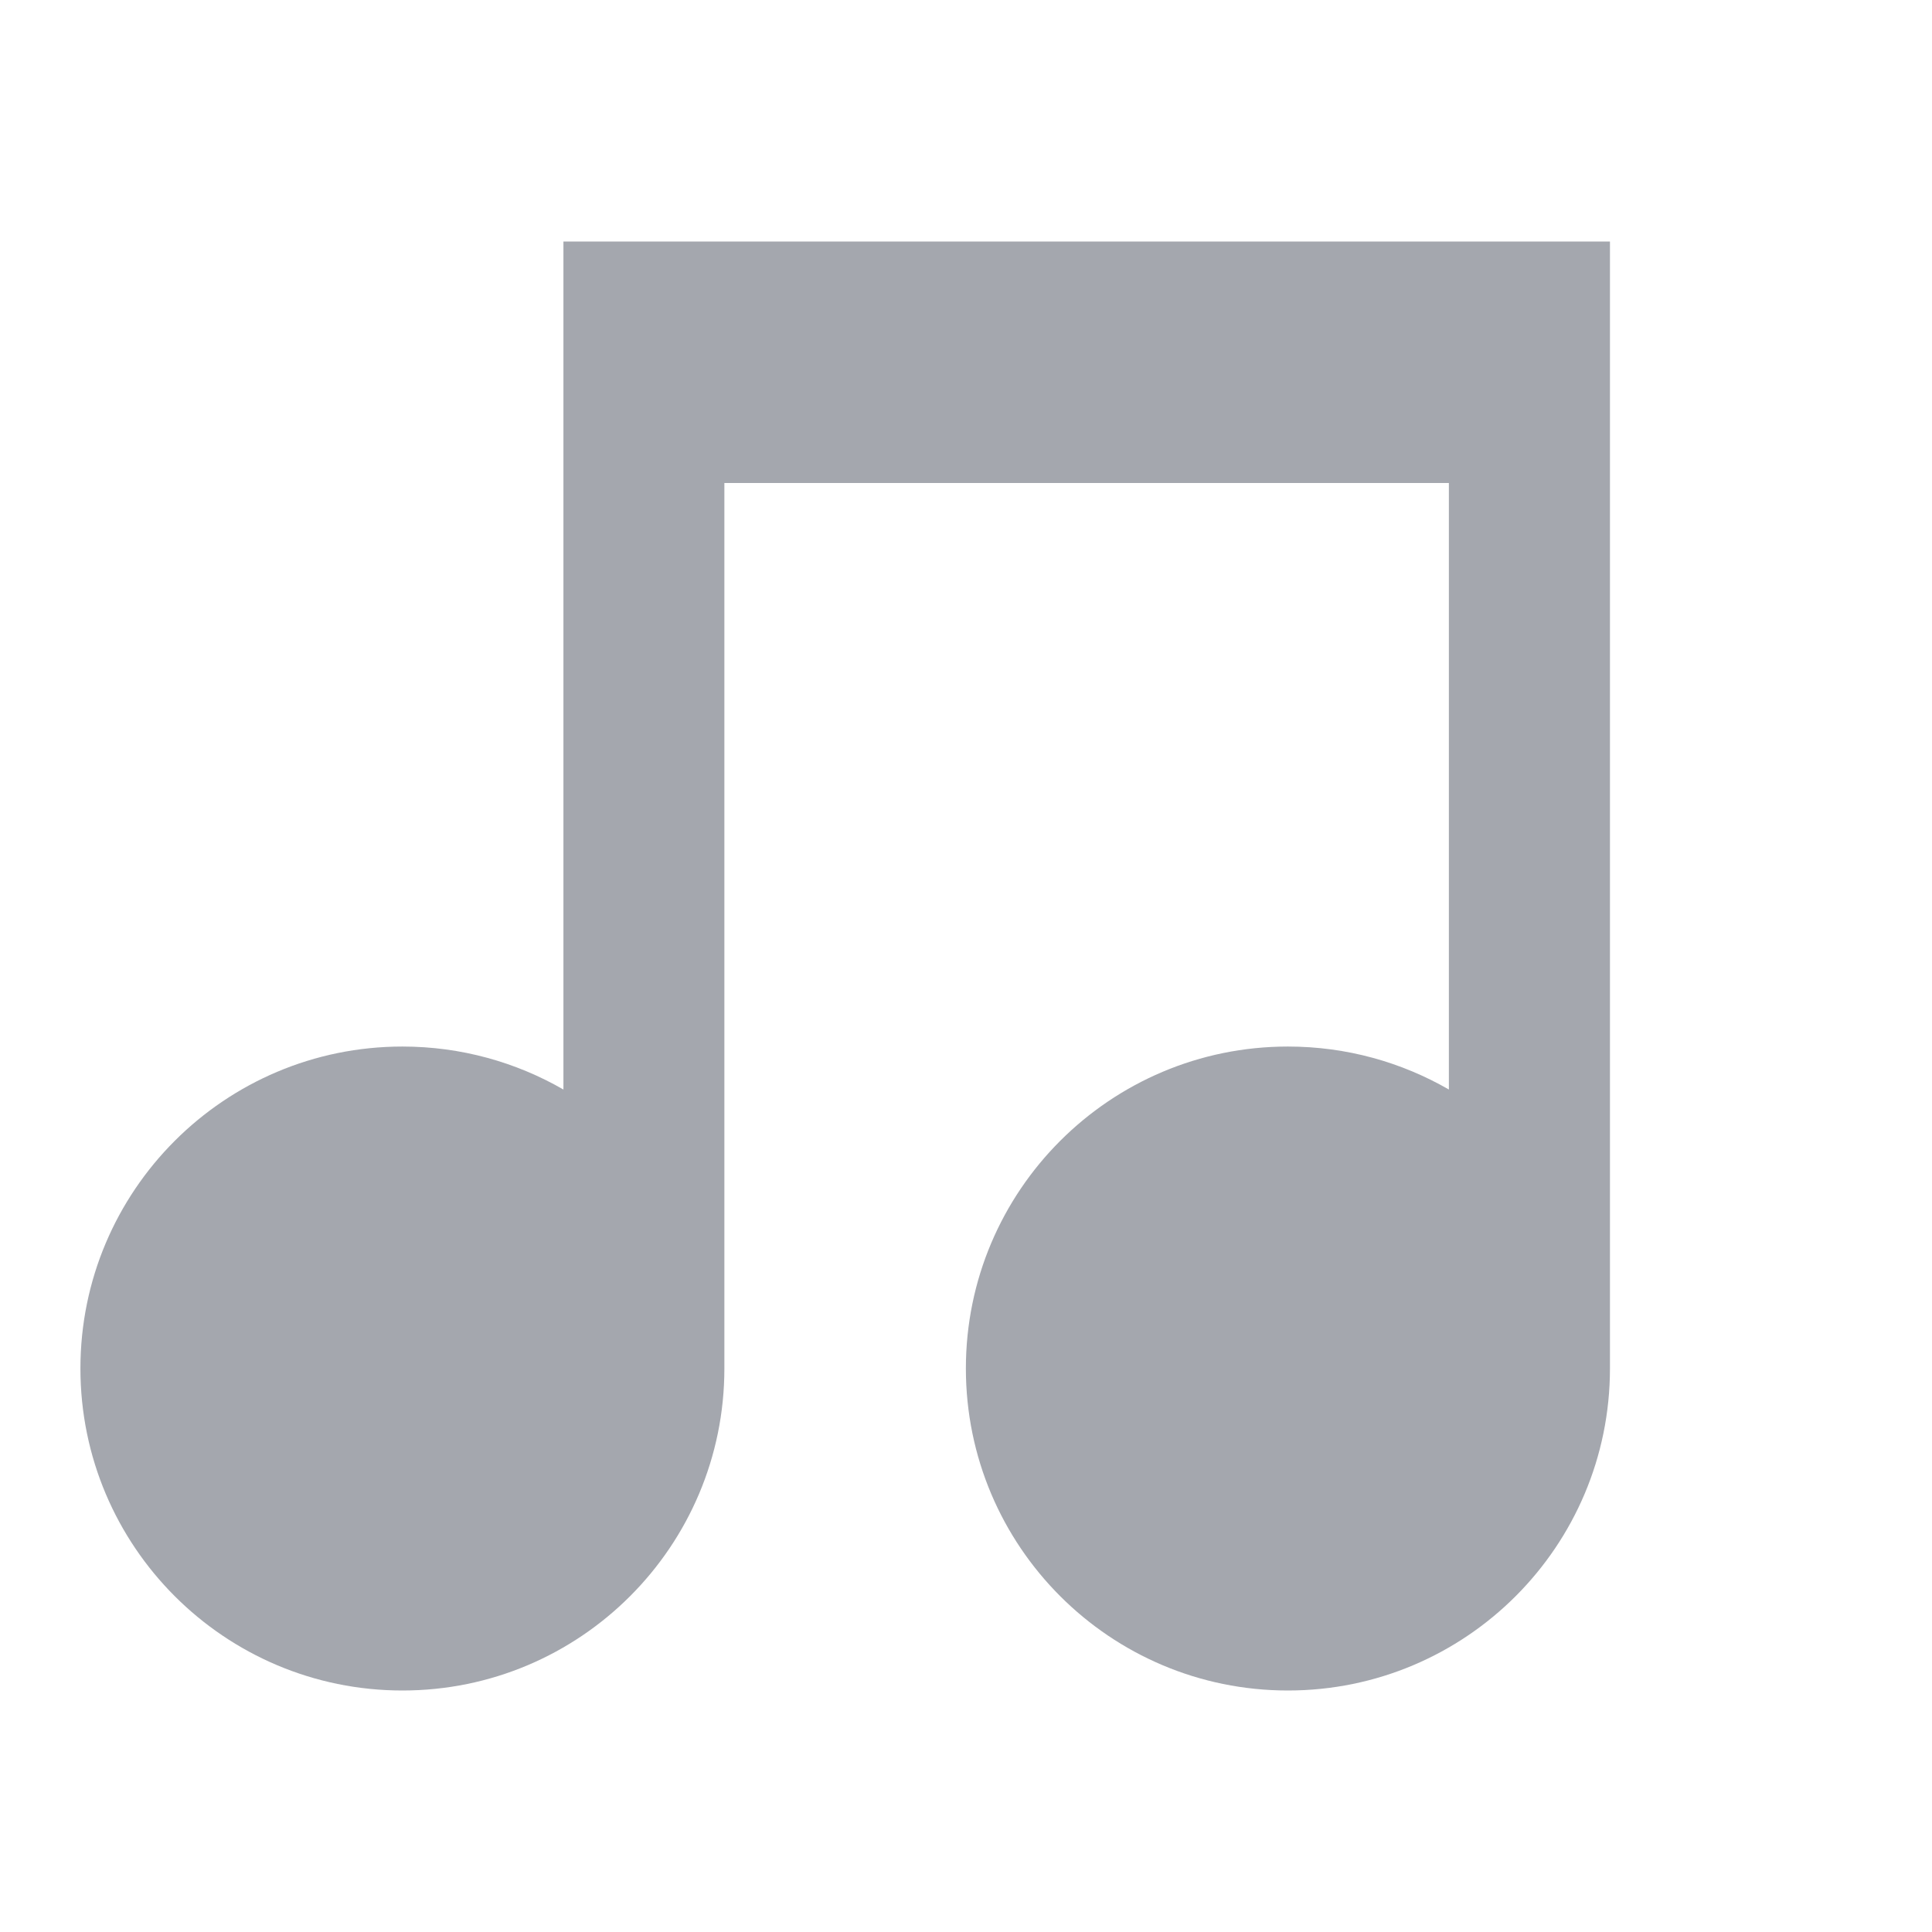 <svg width="16" height="16" viewBox="0 0 16 16" fill="none" xmlns="http://www.w3.org/2000/svg">
<path d="M13.333 2V11.333C13.333 12.806 12.139 14 10.666 14C9.193 14 7.999 12.806 7.999 11.333C7.999 9.861 9.193 8.667 10.666 8.667C11.152 8.667 11.607 8.797 11.999 9.023V4H5.999V11.333C5.999 12.806 4.805 14 3.333 14C1.86 14 0.666 12.806 0.666 11.333C0.666 9.861 1.86 8.667 3.333 8.667C3.818 8.667 4.274 8.797 4.666 9.023V2H13.333Z" fill="#A4A7AE"/>
</svg>
